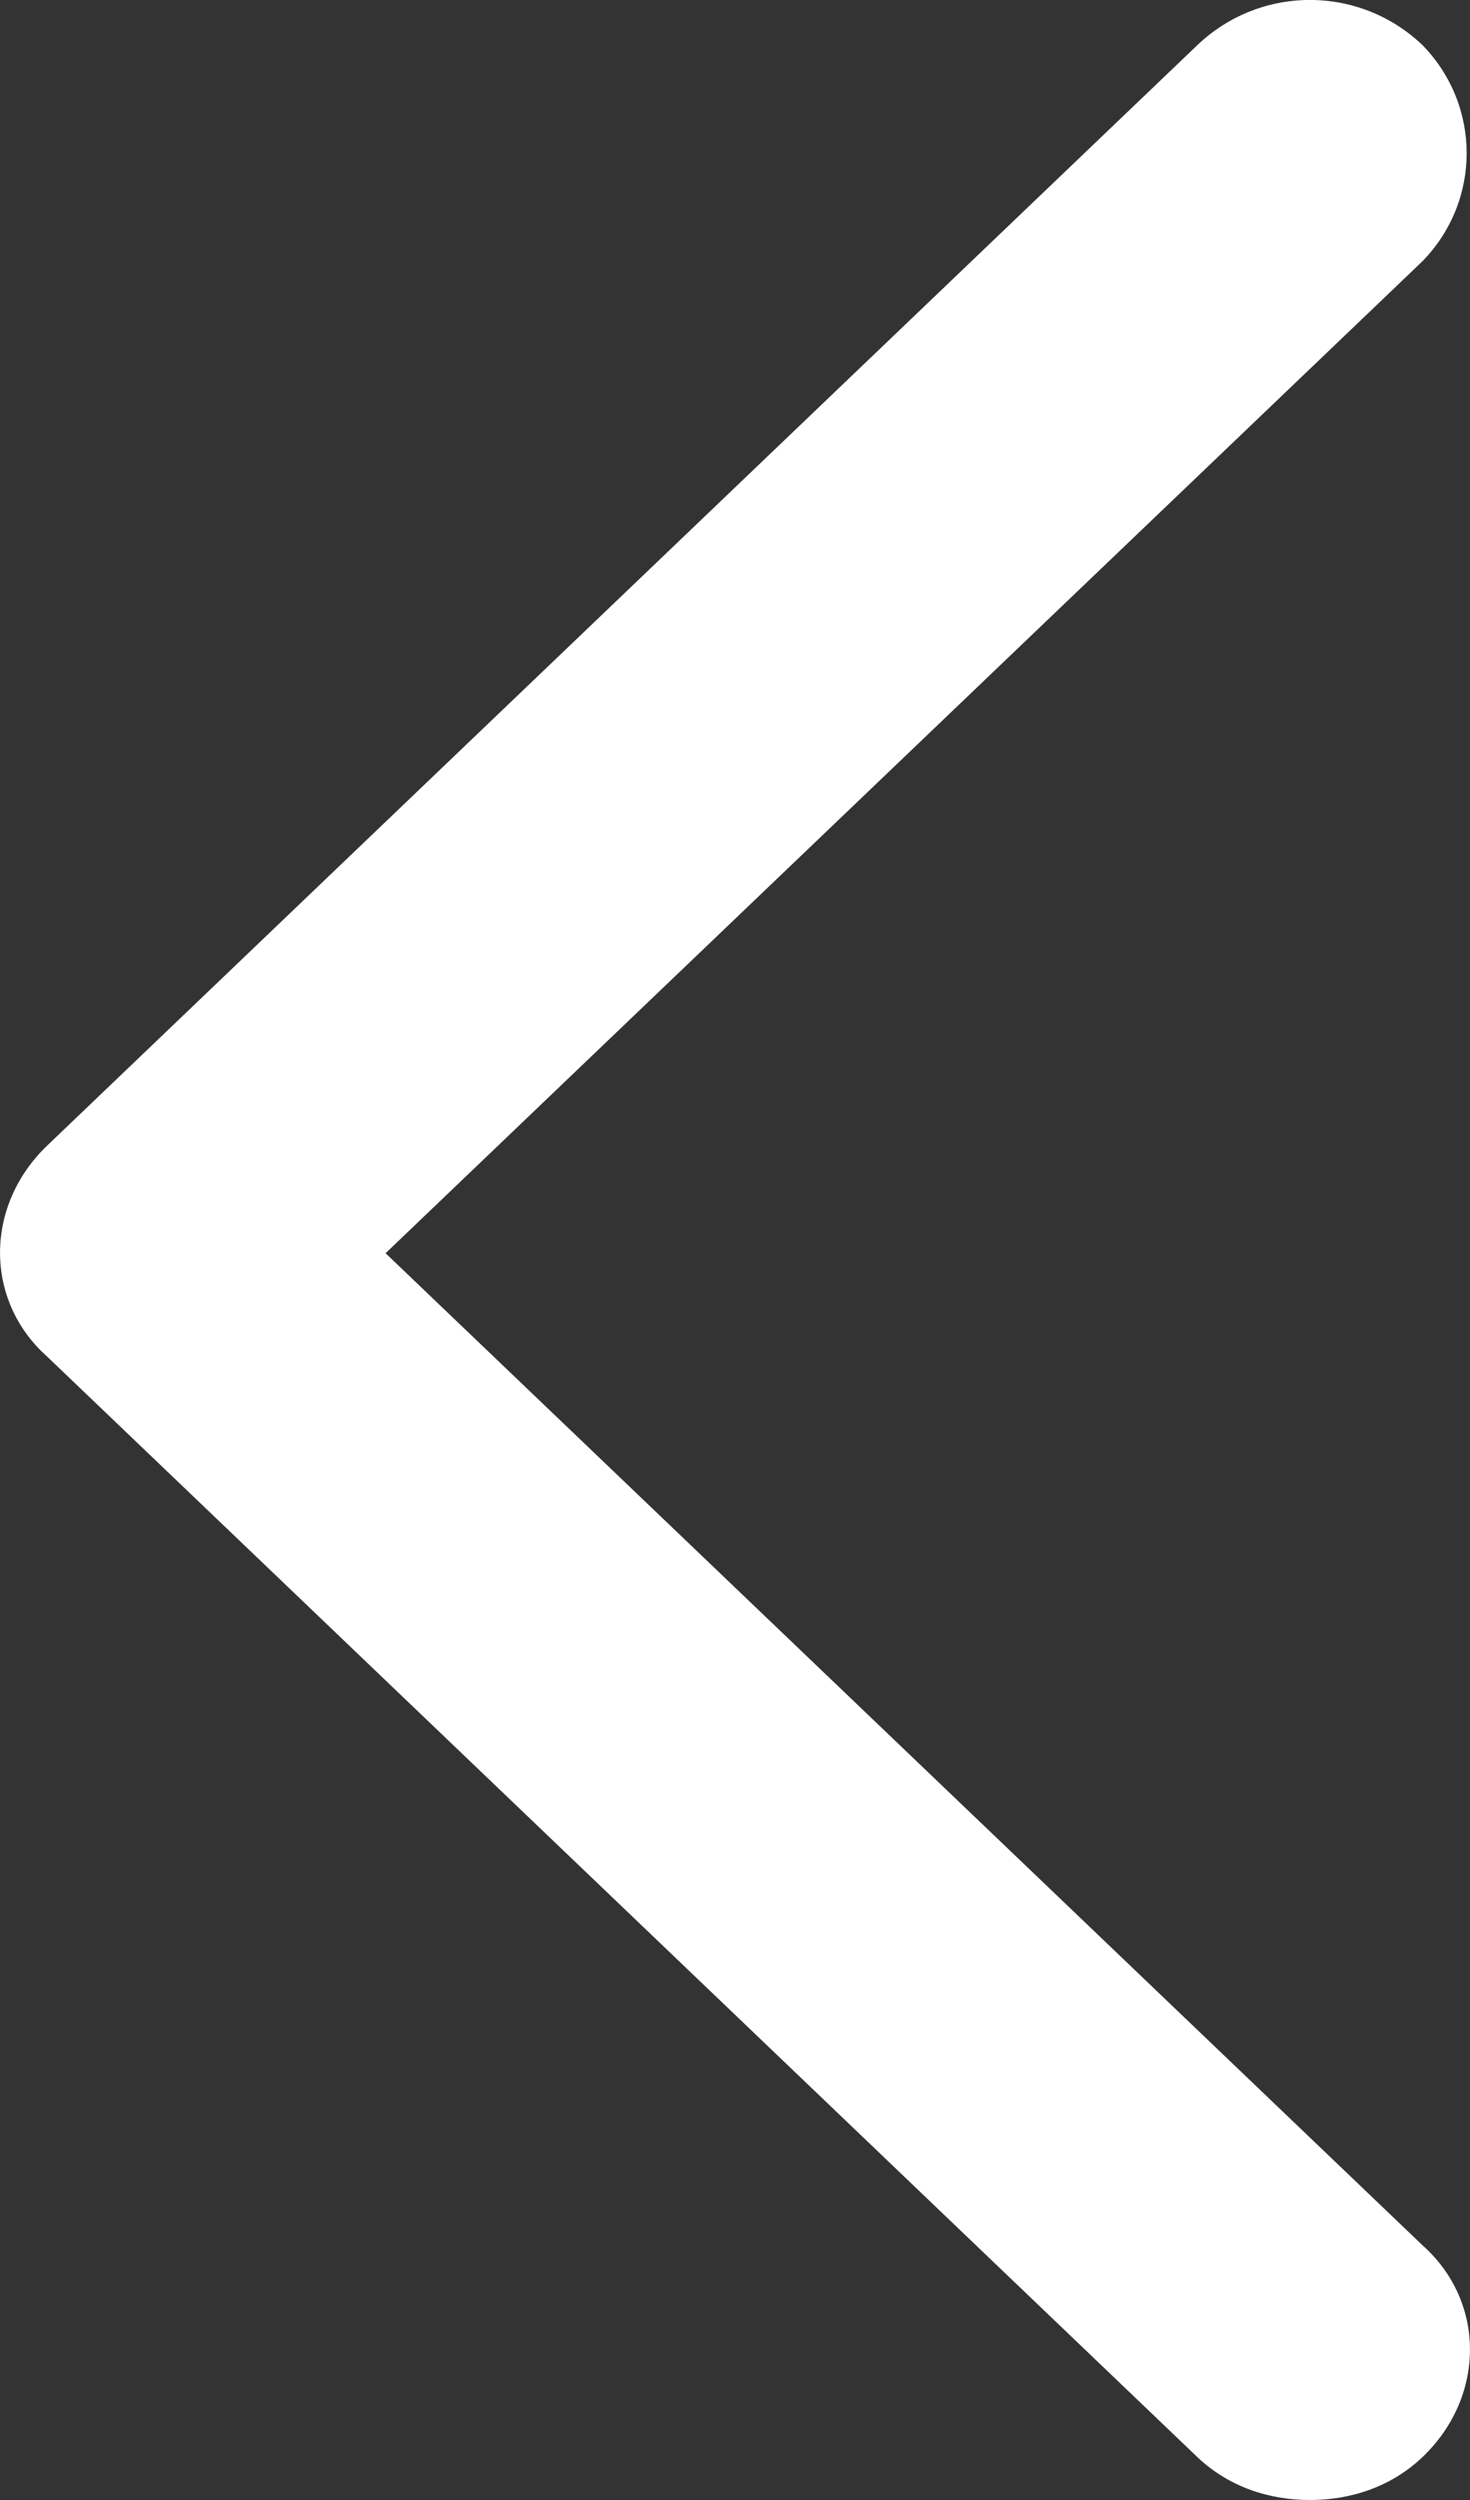 <?xml version="1.0" encoding="UTF-8"?>
<svg width="10px" height="17px" viewBox="0 0 10 17" version="1.1" xmlns="http://www.w3.org/2000/svg" xmlns:xlink="http://www.w3.org/1999/xlink">
    <rect x="0" y="0" width="10" height="17" fill="#333333" stroke="none"/>
    <!-- Generator: Sketch 48.2 (47327) - http://www.bohemiancoding.com/sketch -->
    <title>Path</title>
    <desc>Created with Sketch.</desc>
    <defs></defs>
    <g id="01_a_Entrainement-Copy-11" stroke="none" stroke-width="1" fill="none" fill-rule="evenodd" transform="translate(-74, -112)">
        <g id="Group-11" transform="translate(59, 94)" fill="#FFFFFF">
            <g id="Group-10">
                <path d="M24.678,18.308 C24.248,17.897 23.574,17.897 23.144,18.308 L15.322,25.789 C14.893,26.199 14.893,26.845 15.322,27.226 L23.144,34.707 C23.359,34.912 23.635,35 23.911,35 C24.187,35 24.463,34.912 24.678,34.707 C25.107,34.296 25.107,33.651 24.678,33.269 L17.623,26.522 L24.678,19.775 C25.077,19.364 25.077,18.719 24.678,18.308 Z" id="Path"></path>
            </g>
        </g>
    </g>
</svg>